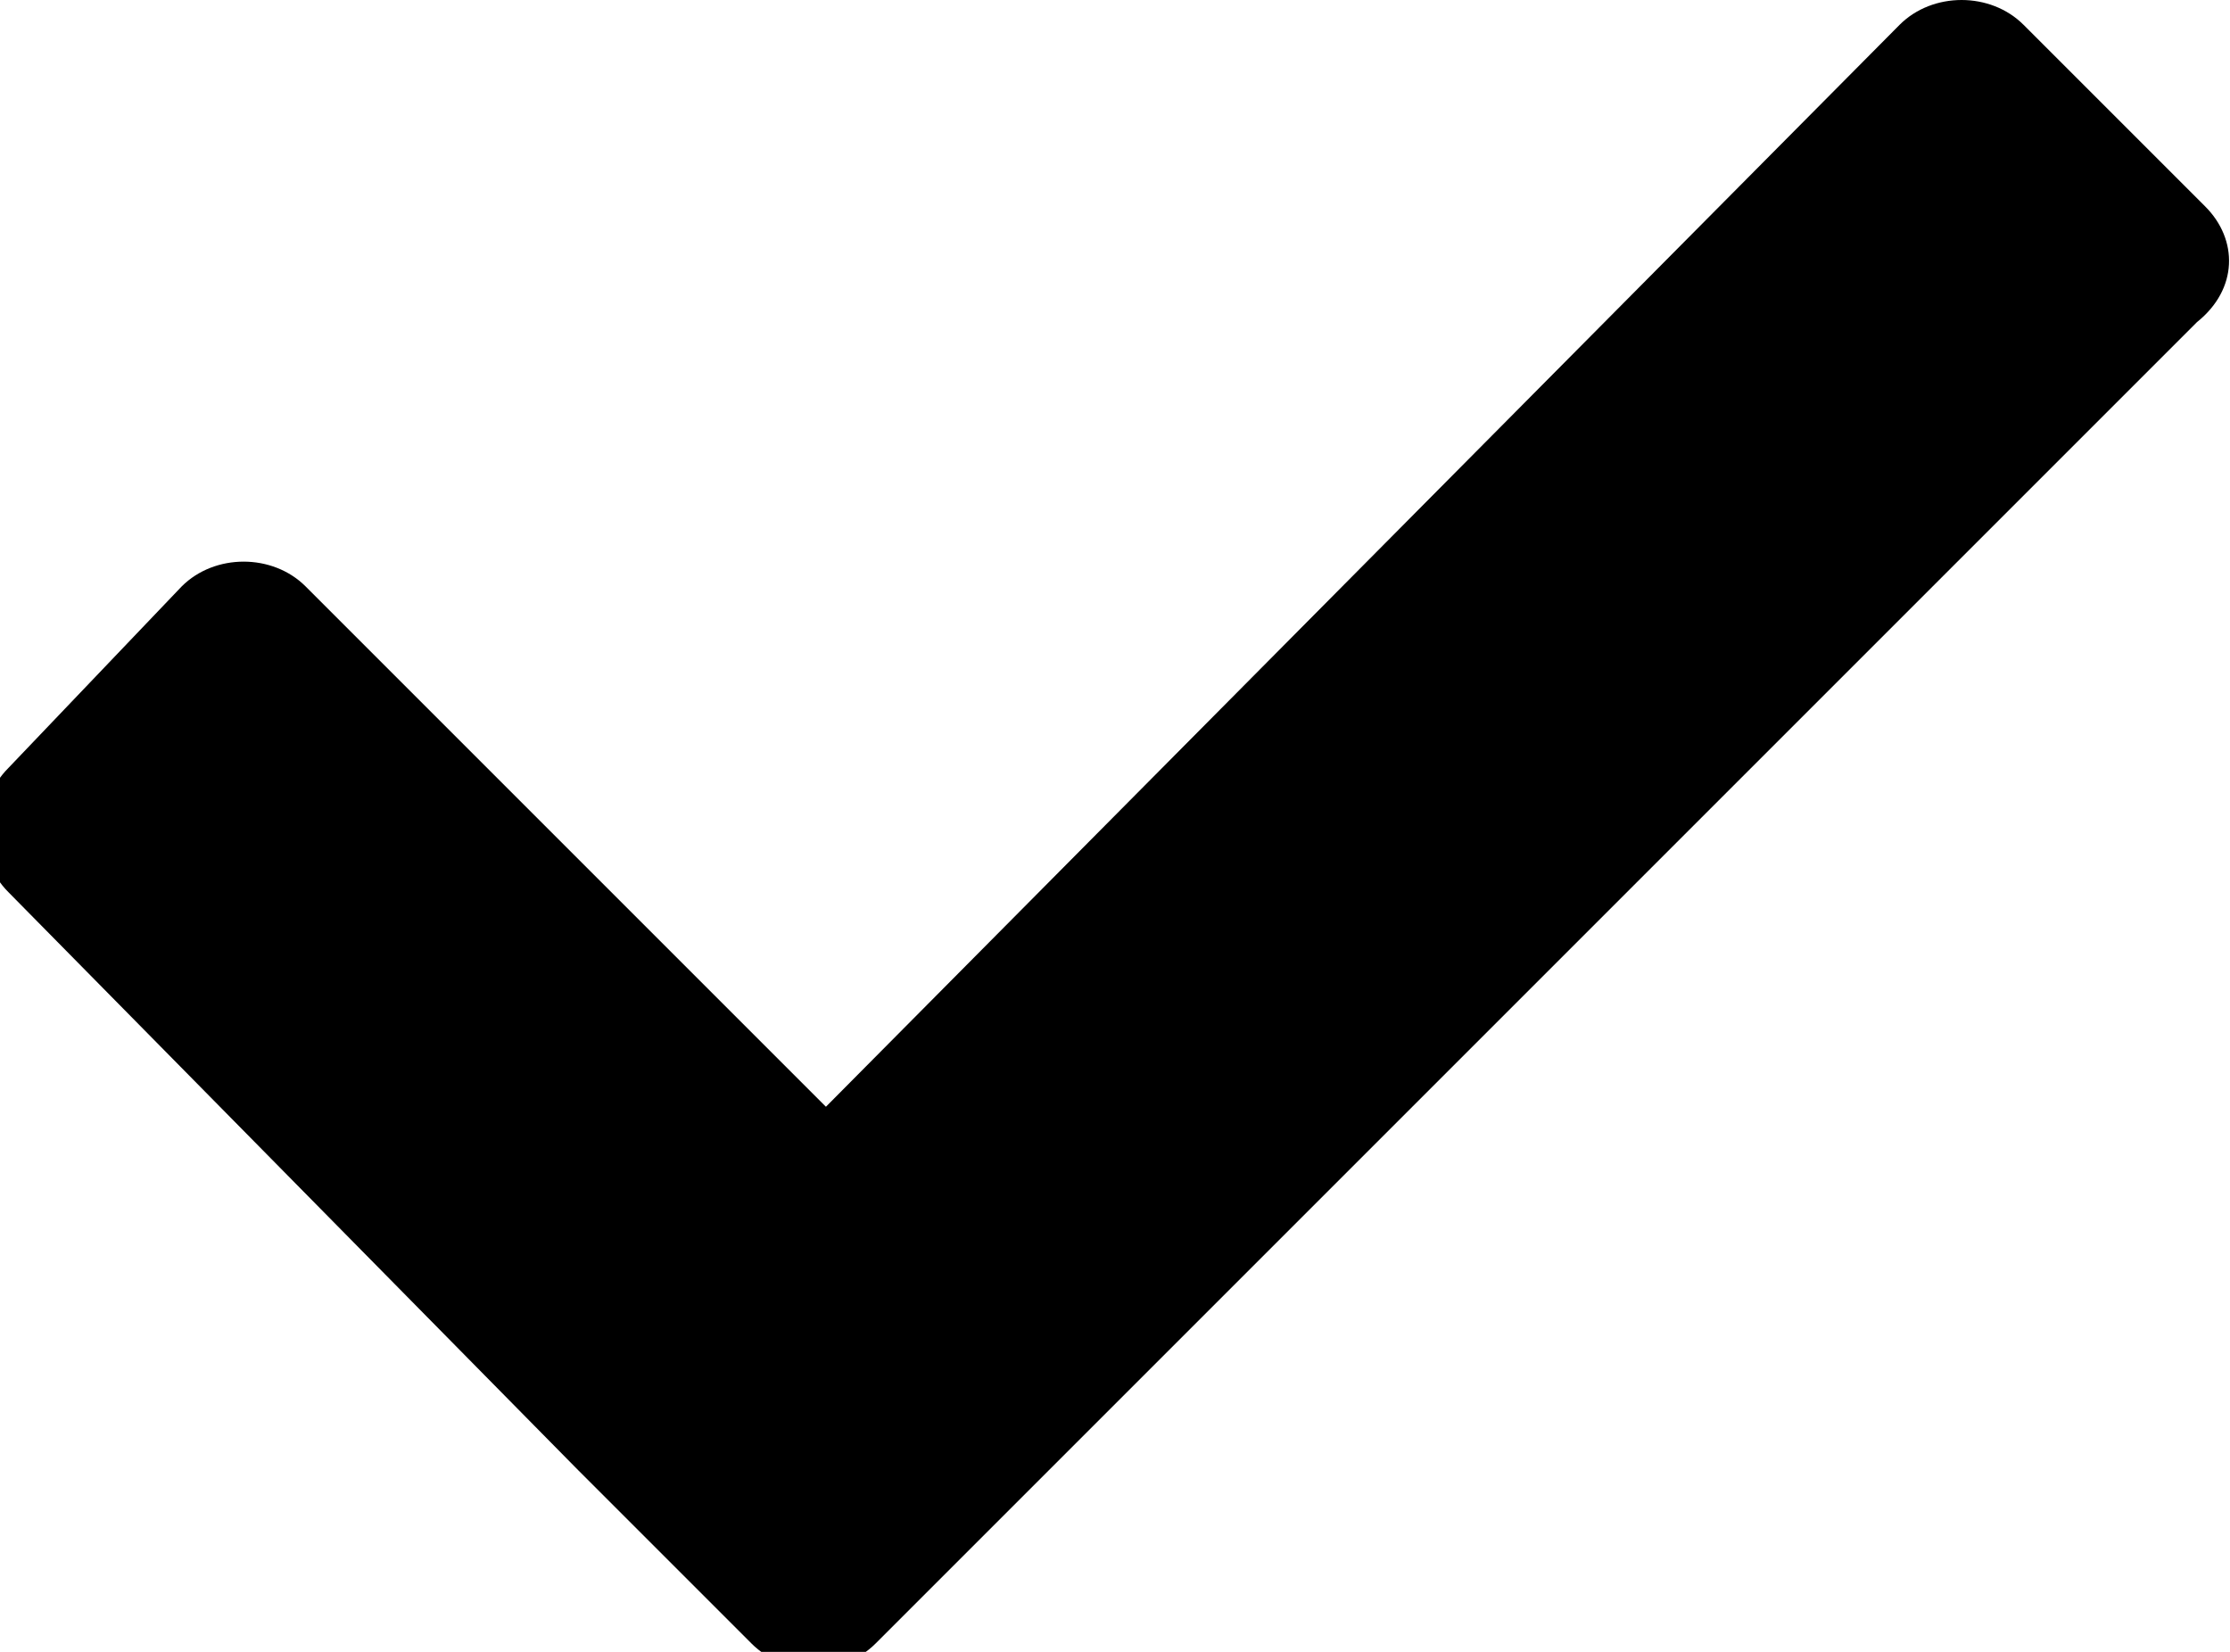 <?xml version="1.0" encoding="utf-8"?>
<!-- Generator: Adobe Illustrator 21.0.2, SVG Export Plug-In . SVG Version: 6.00 Build 0)  -->
<svg version="1.1" xmlns="http://www.w3.org/2000/svg" xmlns:xlink="http://www.w3.org/1999/xlink" x="0px" y="0px"
	 viewBox="0 0 27 20" xml:space="preserve">
<path class="st0" d="M26.7,2.5l-2.2-2.2c-0.4-0.4-1.1-0.4-1.5,0L10,13.4L3.7,7.1c-0.4-0.4-1.1-0.4-1.5,0L0.1,9.3
	c-0.4,0.4-0.4,1.1,0,1.5l6.9,7c0,0,0,0,0,0l1.5,1.5l0.3,0.3l0.3,0.3c0.4,0.4,1.1,0.4,1.5,0l16-16C27.1,3.5,27.1,2.9,26.7,2.5z"/>
</svg>
